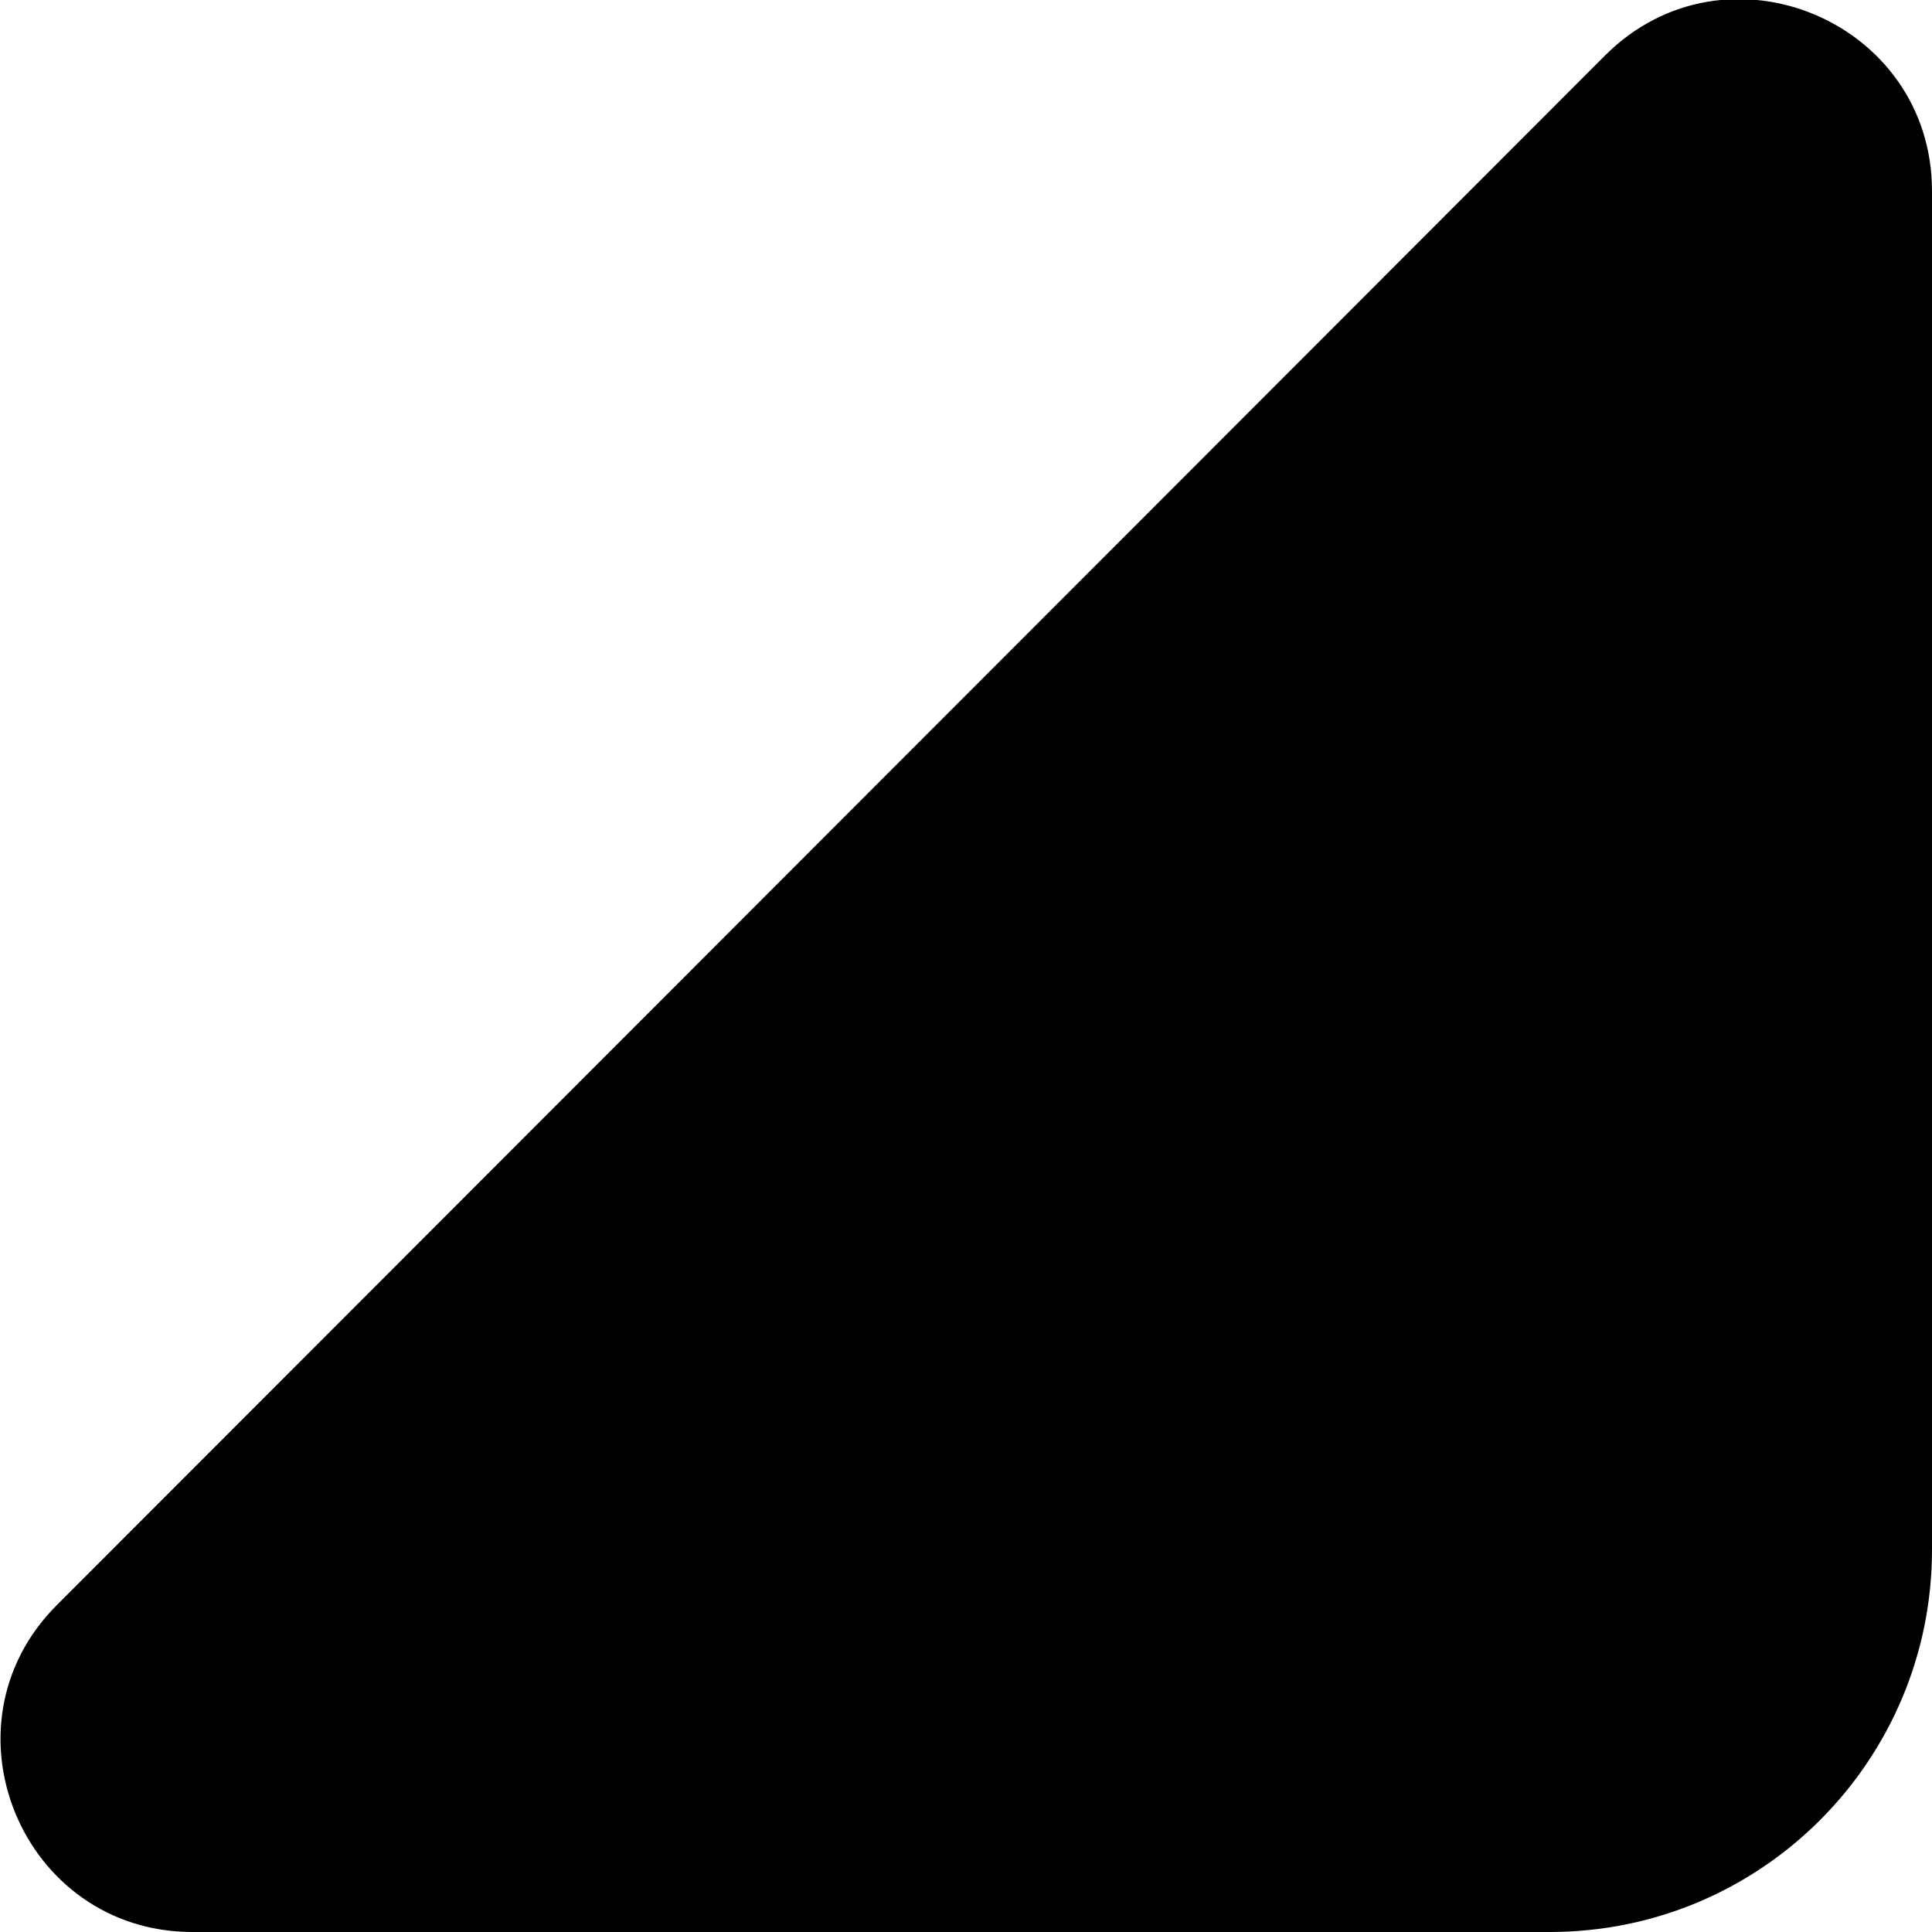<?xml version="1.0" encoding="UTF-8"?>
<svg id="Camada_1" data-name="Camada 1" xmlns="http://www.w3.org/2000/svg" viewBox="0 0 13.95 13.95">
  <path d="M1.38,13.95H11.19c1.53,0,2.76-1.24,2.76-2.76V1.38c0-1.23-1.49-1.85-2.36-.98L.41,11.59c-.87,.87-.25,2.36,.98,2.36Z"/>
</svg>